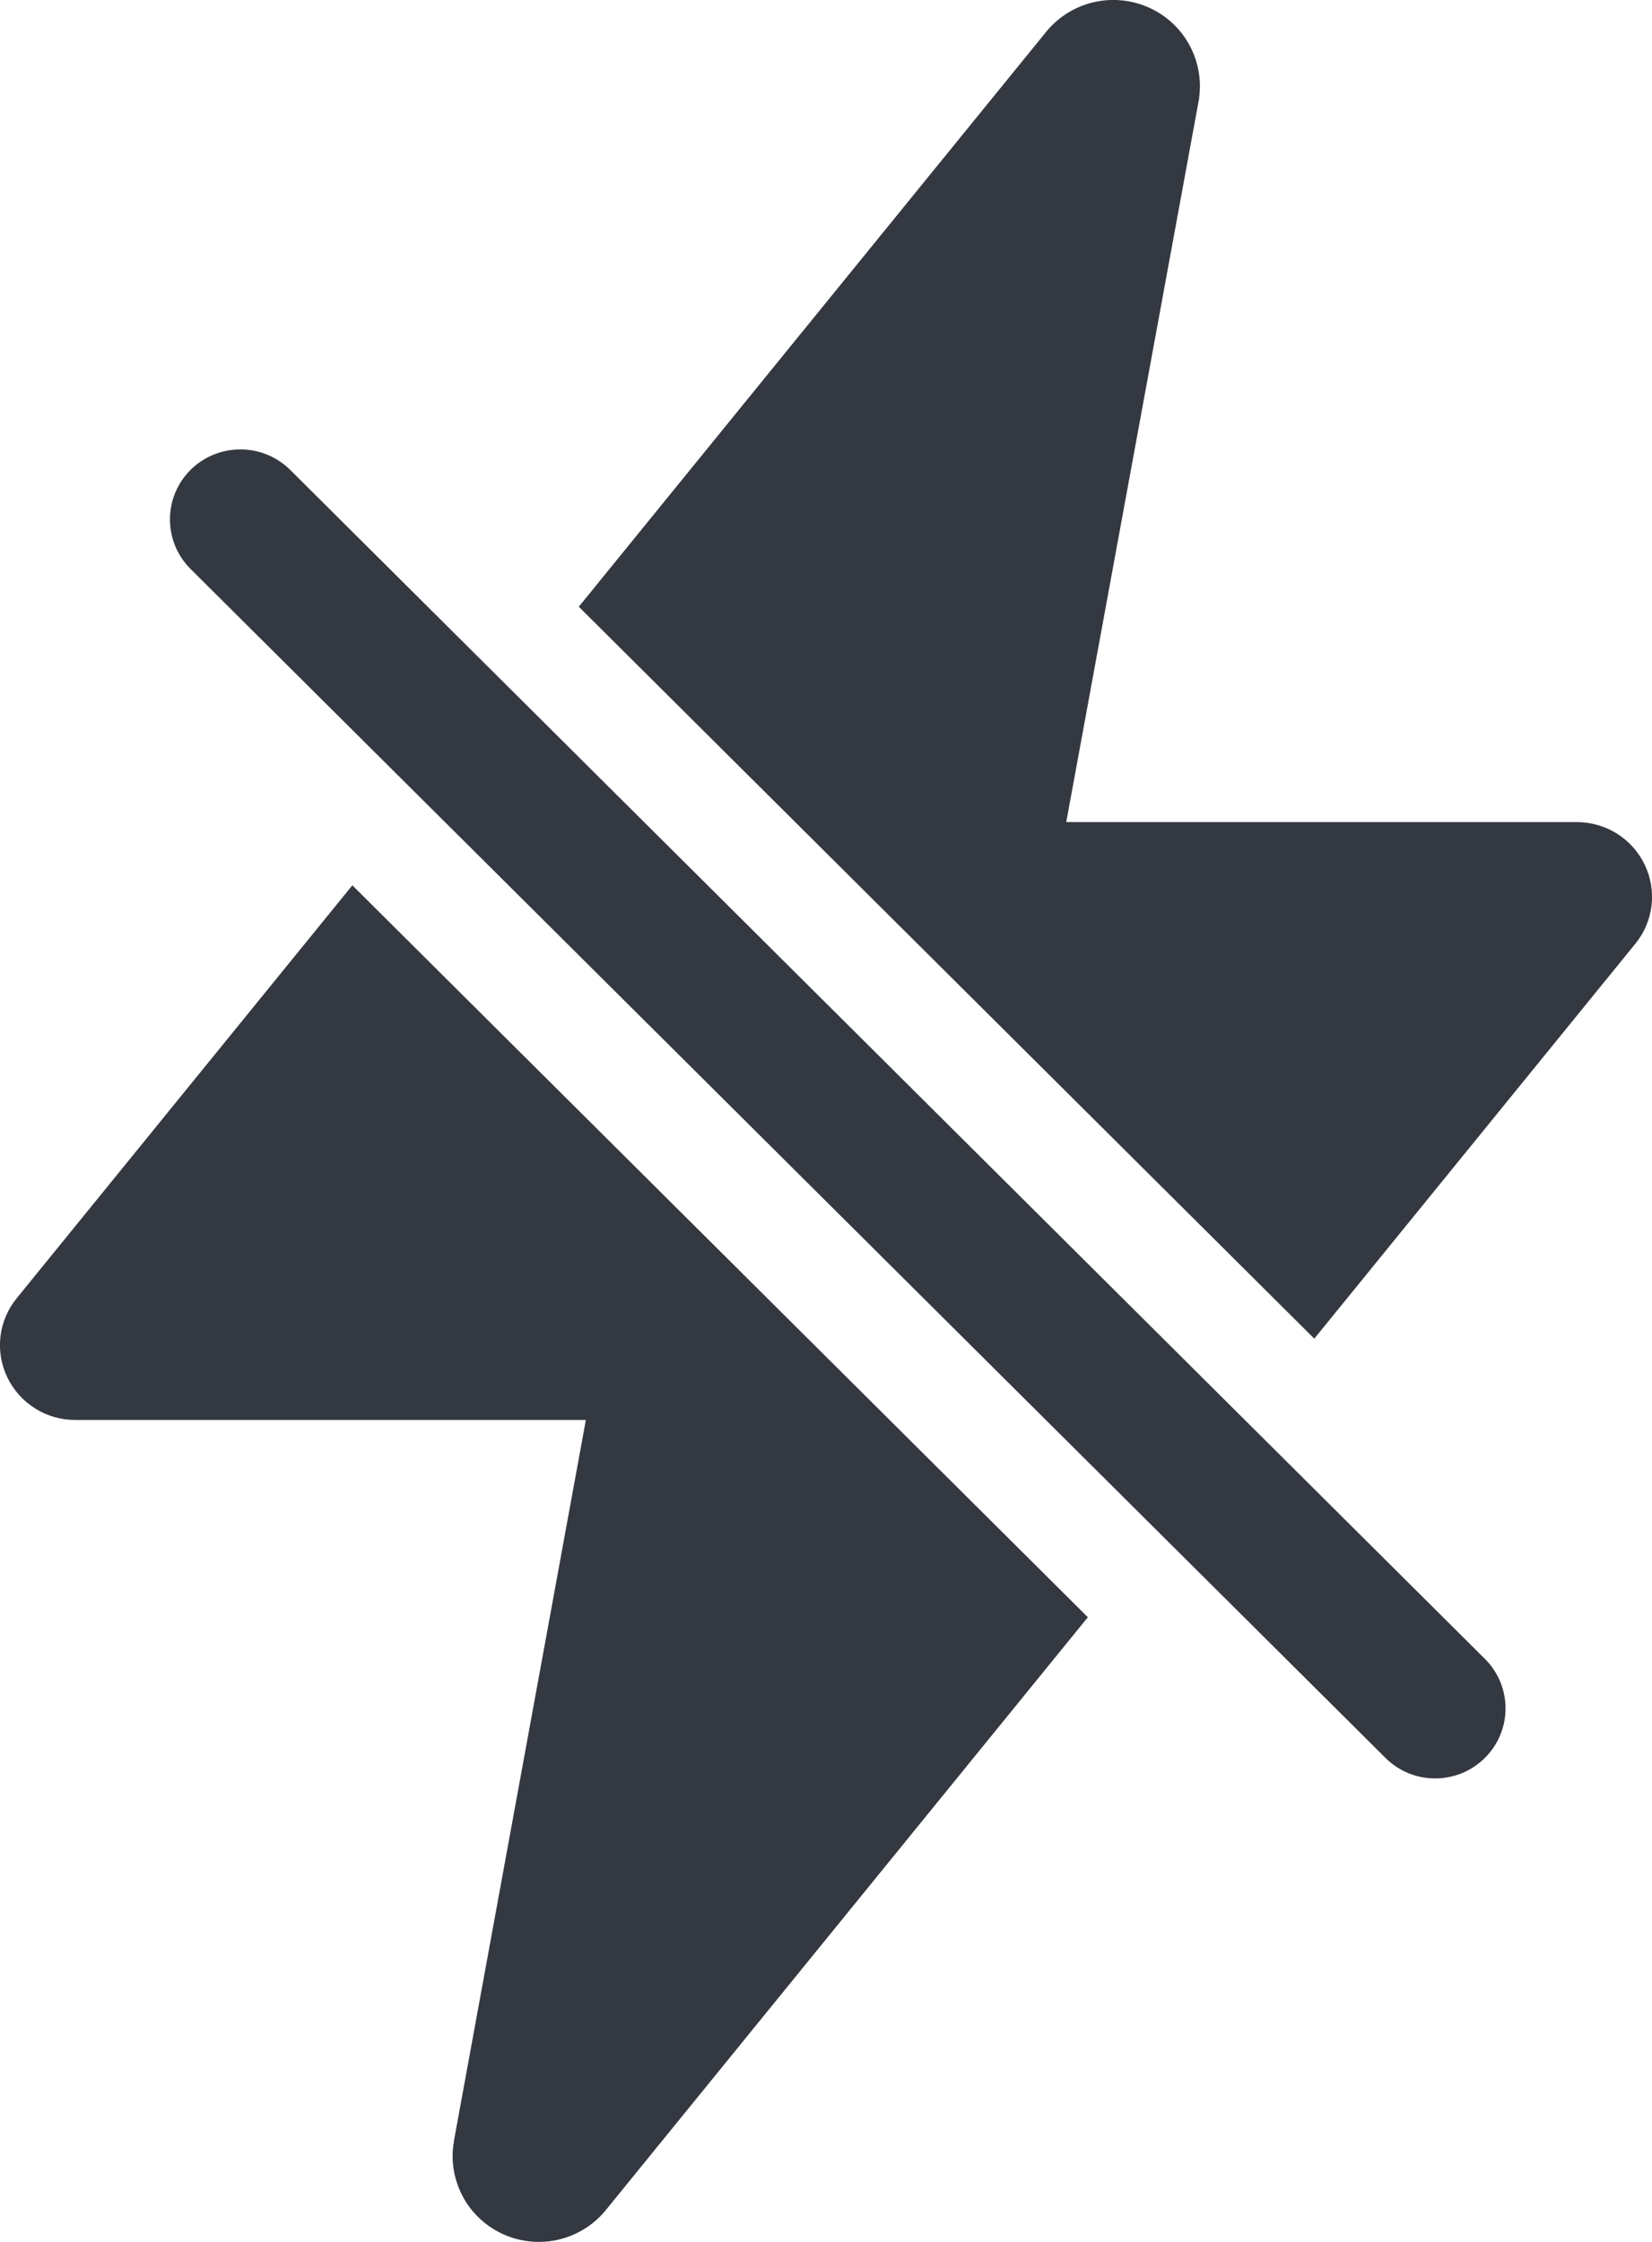 <svg width="14" height="19" viewBox="0 0 14 19" fill="none" xmlns="http://www.w3.org/2000/svg">
<path fill-rule="evenodd" clip-rule="evenodd" d="M4.567 19C4.46 19 4.355 18.977 4.258 18.932C4.161 18.887 4.076 18.822 4.007 18.741C3.938 18.66 3.889 18.564 3.861 18.462C3.833 18.36 3.828 18.252 3.847 18.148V18.143L4.965 12.034H0.636C0.516 12.034 0.398 12 0.297 11.936C0.195 11.872 0.114 11.781 0.062 11.673C0.01 11.565 -0.01 11.445 0.004 11.326C0.018 11.208 0.066 11.095 0.142 11.002L2.986 7.503L9.219 13.706L5.14 18.723C5.072 18.809 4.985 18.879 4.885 18.927C4.786 18.975 4.677 19 4.567 19ZM13.858 7.999L11.138 11.345L4.905 5.142L8.859 0.278C8.958 0.153 9.096 0.063 9.251 0.023C9.406 -0.017 9.57 -0.005 9.718 0.056C9.866 0.118 9.99 0.226 10.07 0.364C10.15 0.502 10.183 0.663 10.163 0.821C10.163 0.83 10.162 0.838 10.16 0.846L10.16 0.846L10.158 0.856L9.036 6.967H13.364C13.484 6.968 13.601 7.001 13.703 7.065C13.805 7.129 13.886 7.22 13.938 7.328C13.99 7.436 14.01 7.556 13.996 7.675C13.982 7.794 13.934 7.906 13.858 7.999ZM1.615 3.982C1.382 4.214 1.382 4.59 1.615 4.822L11.741 14.898C11.973 15.13 12.351 15.13 12.584 14.898C12.817 14.666 12.817 14.291 12.584 14.059L2.459 3.982C2.226 3.751 1.848 3.751 1.615 3.982Z" fill="#343841"/>
</svg>
